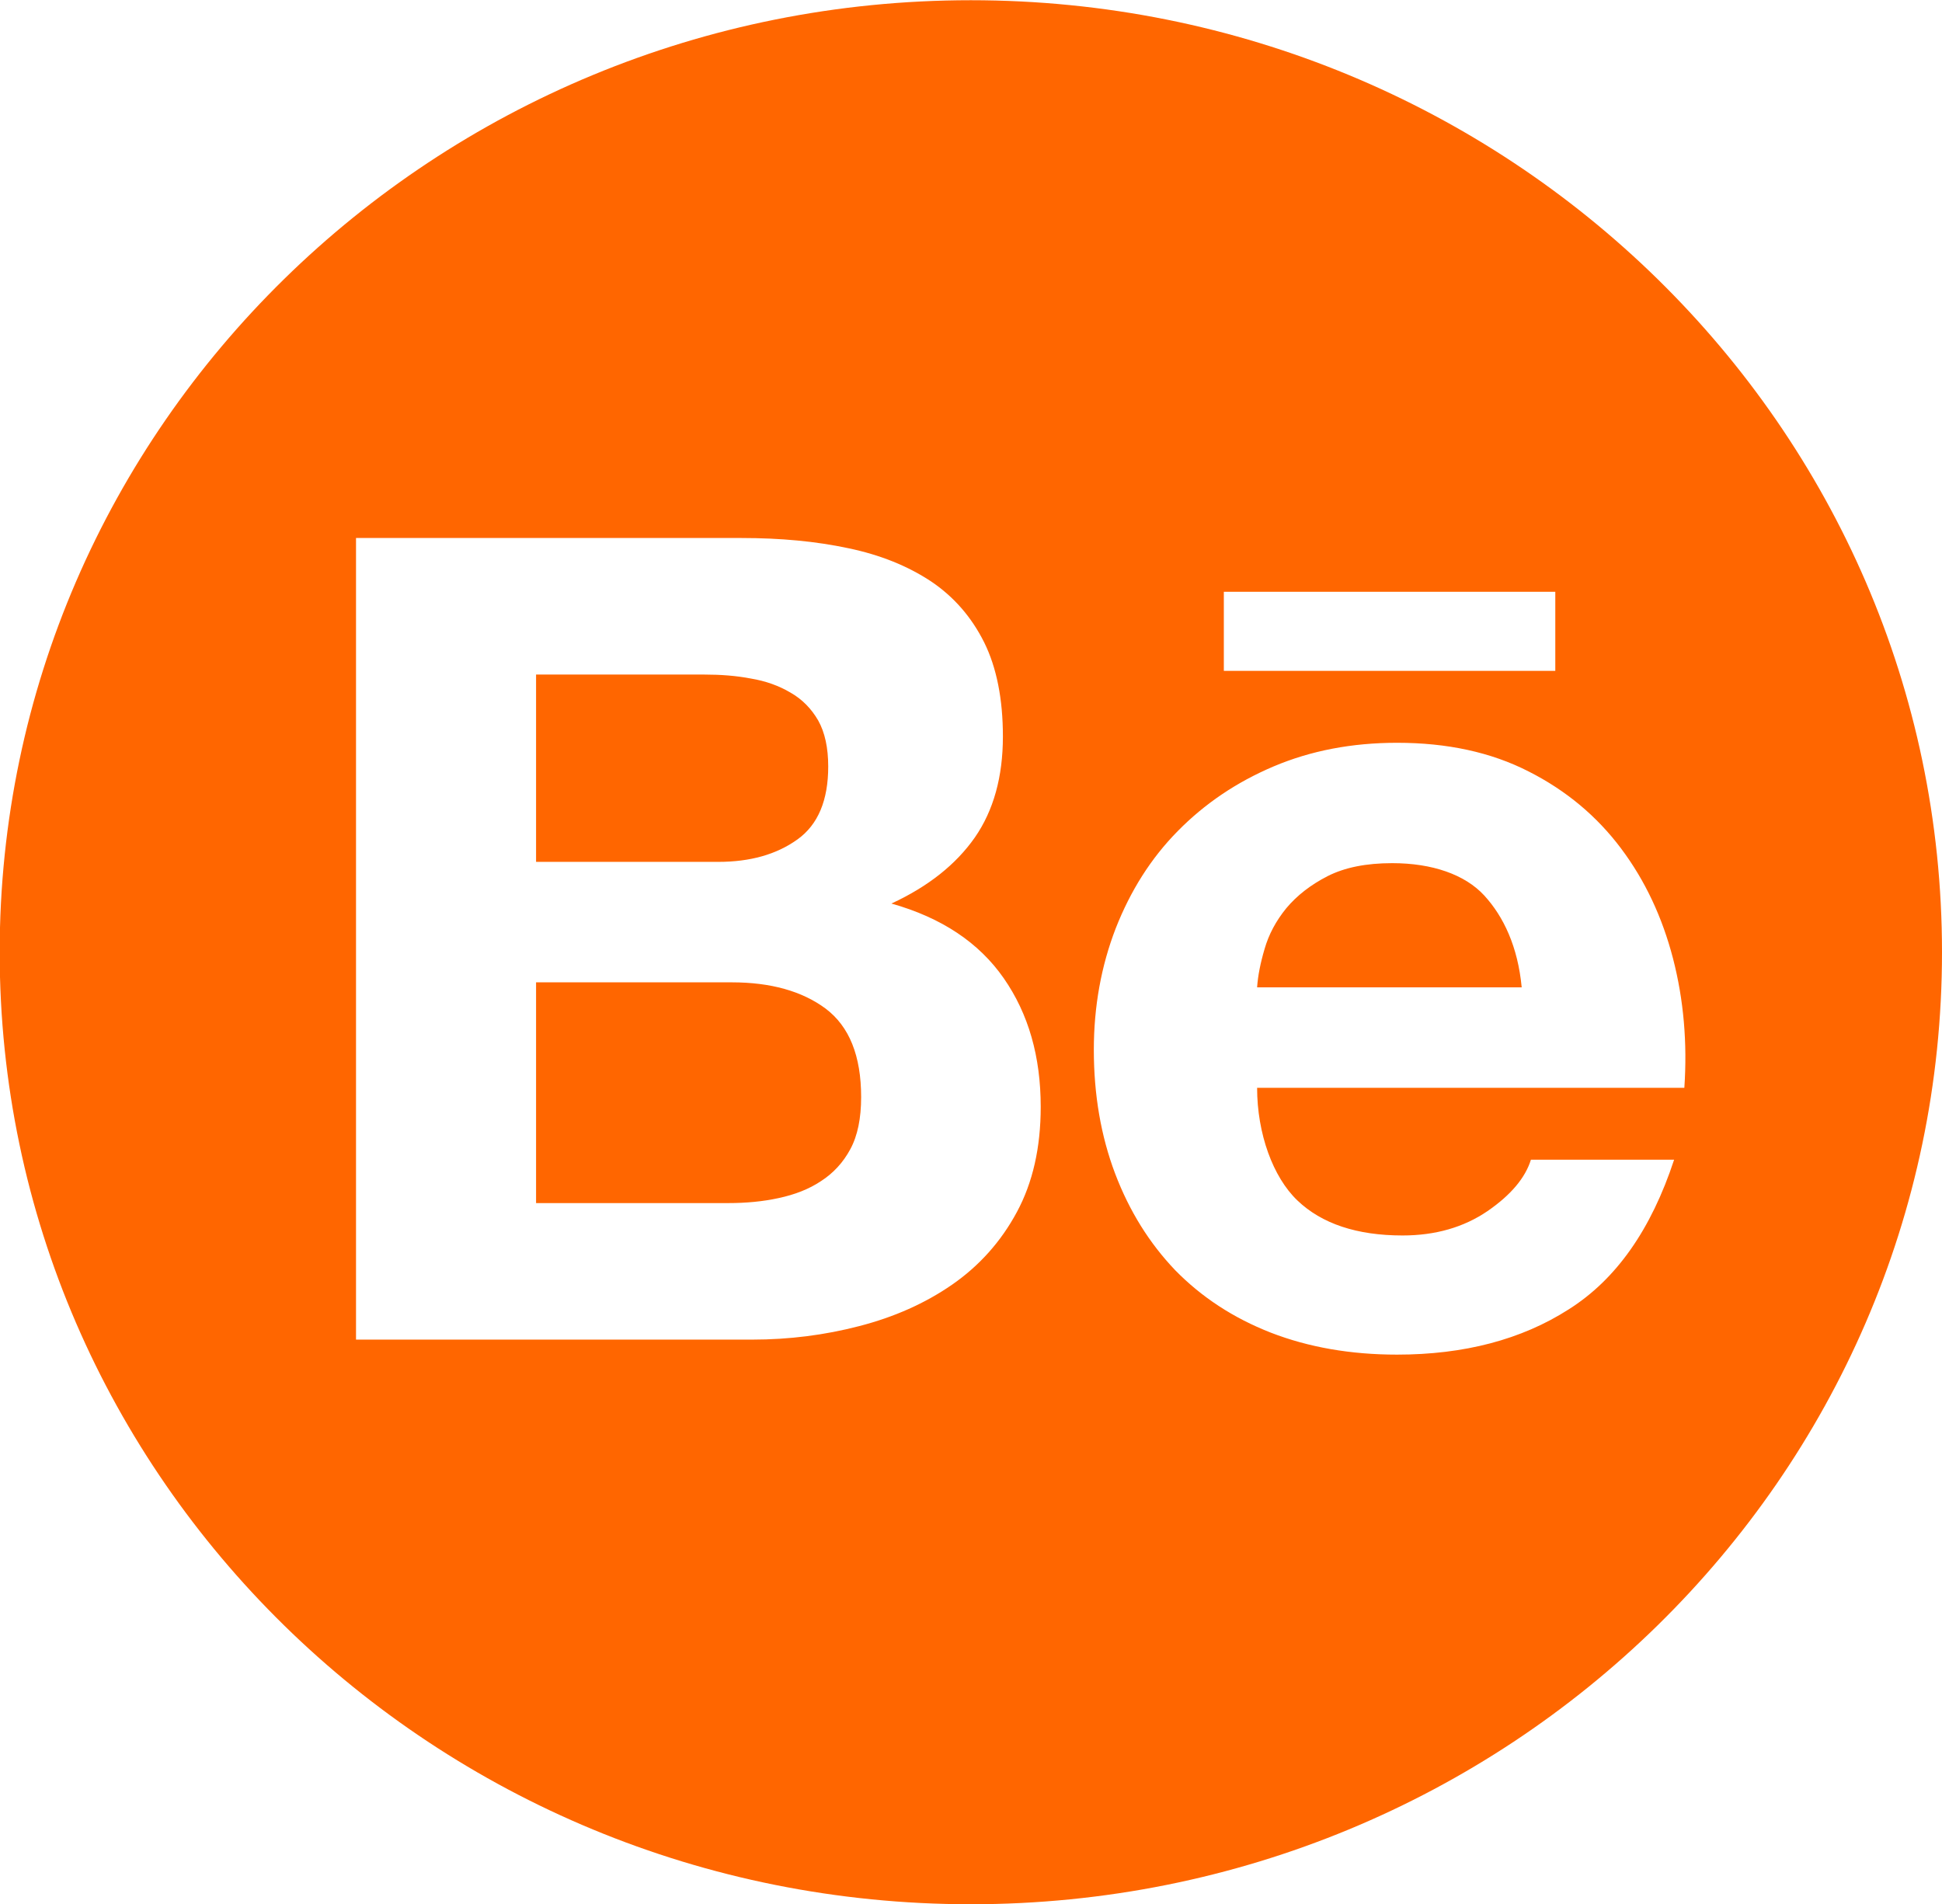 <svg xmlns="http://www.w3.org/2000/svg" xmlns:xlink="http://www.w3.org/1999/xlink" preserveAspectRatio="xMidYMid" width="60.81" height="59.624" viewBox="0 0 60.81 59.624">
  <defs>
    <style>
      .cls-1 {
        fill: #f60;
        fill-rule: evenodd;
      }
    </style>
  </defs>
  <path d="M30.400,59.626 C13.605,59.626 -0.010,46.280 -0.010,29.817 C-0.010,13.353 13.605,0.007 30.400,0.007 C47.195,0.007 60.810,13.353 60.810,29.817 C60.810,46.280 47.195,59.626 30.400,59.626 ZM31.430,30.630 C30.656,29.518 29.489,28.736 27.913,28.292 C29.071,27.756 29.936,27.065 30.526,26.222 C31.111,25.379 31.404,24.323 31.404,23.060 C31.404,21.892 31.208,20.903 30.818,20.115 C30.418,19.314 29.860,18.678 29.147,18.200 C28.422,17.722 27.565,17.374 26.560,17.165 C25.550,16.950 24.445,16.846 23.220,16.846 L11.148,16.846 L11.148,41.946 L23.559,41.946 C24.706,41.946 25.826,41.804 26.905,41.523 C27.996,41.242 28.970,40.810 29.818,40.222 C30.659,39.638 31.342,38.882 31.843,37.949 C32.340,37.027 32.588,35.931 32.588,34.658 C32.588,33.088 32.208,31.749 31.430,30.630 ZM48.701,18.530 L38.322,18.530 L38.322,21.007 L48.701,21.007 L48.701,18.530 ZM50.759,26.565 C50.003,25.557 49.041,24.751 47.868,24.157 C46.690,23.554 45.316,23.258 43.748,23.258 C42.327,23.258 41.045,23.506 39.881,23.998 C38.718,24.491 37.719,25.168 36.877,26.025 C36.037,26.877 35.398,27.893 34.936,29.070 C34.483,30.243 34.251,31.513 34.251,32.872 C34.251,34.277 34.474,35.574 34.917,36.745 C35.364,37.923 35.991,38.926 36.800,39.774 C37.628,40.618 38.614,41.266 39.793,41.728 C40.974,42.185 42.288,42.416 43.748,42.416 C45.843,42.416 47.642,41.946 49.116,41.002 C50.608,40.062 51.702,38.500 52.422,36.312 L47.938,36.312 C47.764,36.875 47.315,37.416 46.577,37.923 C45.833,38.430 44.945,38.685 43.918,38.685 C42.490,38.685 41.387,38.318 40.625,37.588 C39.860,36.857 39.364,35.497 39.364,34.061 L52.742,34.061 C52.838,32.651 52.721,31.304 52.388,30.015 C52.052,28.723 51.515,27.572 50.759,26.565 ZM39.597,29.717 C39.727,29.263 39.951,28.839 40.279,28.437 C40.610,28.041 41.042,27.705 41.569,27.435 C42.108,27.161 42.781,27.027 43.595,27.027 C44.845,27.027 45.871,27.382 46.476,28.039 C47.083,28.701 47.528,29.642 47.649,30.915 L39.364,30.915 C39.388,30.560 39.466,30.159 39.597,29.717 ZM25.711,36.981 C25.334,37.234 24.887,37.406 24.383,37.514 C23.886,37.623 23.358,37.671 22.802,37.671 L16.786,37.671 L16.786,30.759 L22.915,30.759 C24.129,30.759 25.115,31.033 25.855,31.583 C26.594,32.141 26.965,33.059 26.965,34.353 C26.965,35.013 26.855,35.559 26.628,35.980 C26.401,36.404 26.088,36.738 25.711,36.981 ZM24.972,26.283 C24.317,26.755 23.490,26.987 22.491,26.987 L16.786,26.987 L16.786,21.122 L22.061,21.122 C22.559,21.122 23.046,21.157 23.510,21.246 C23.983,21.325 24.391,21.473 24.751,21.686 C25.115,21.892 25.403,22.185 25.620,22.559 C25.830,22.934 25.934,23.417 25.934,24.001 C25.934,25.052 25.620,25.819 24.972,26.283 Z" class="cls-1"/>
</svg>

